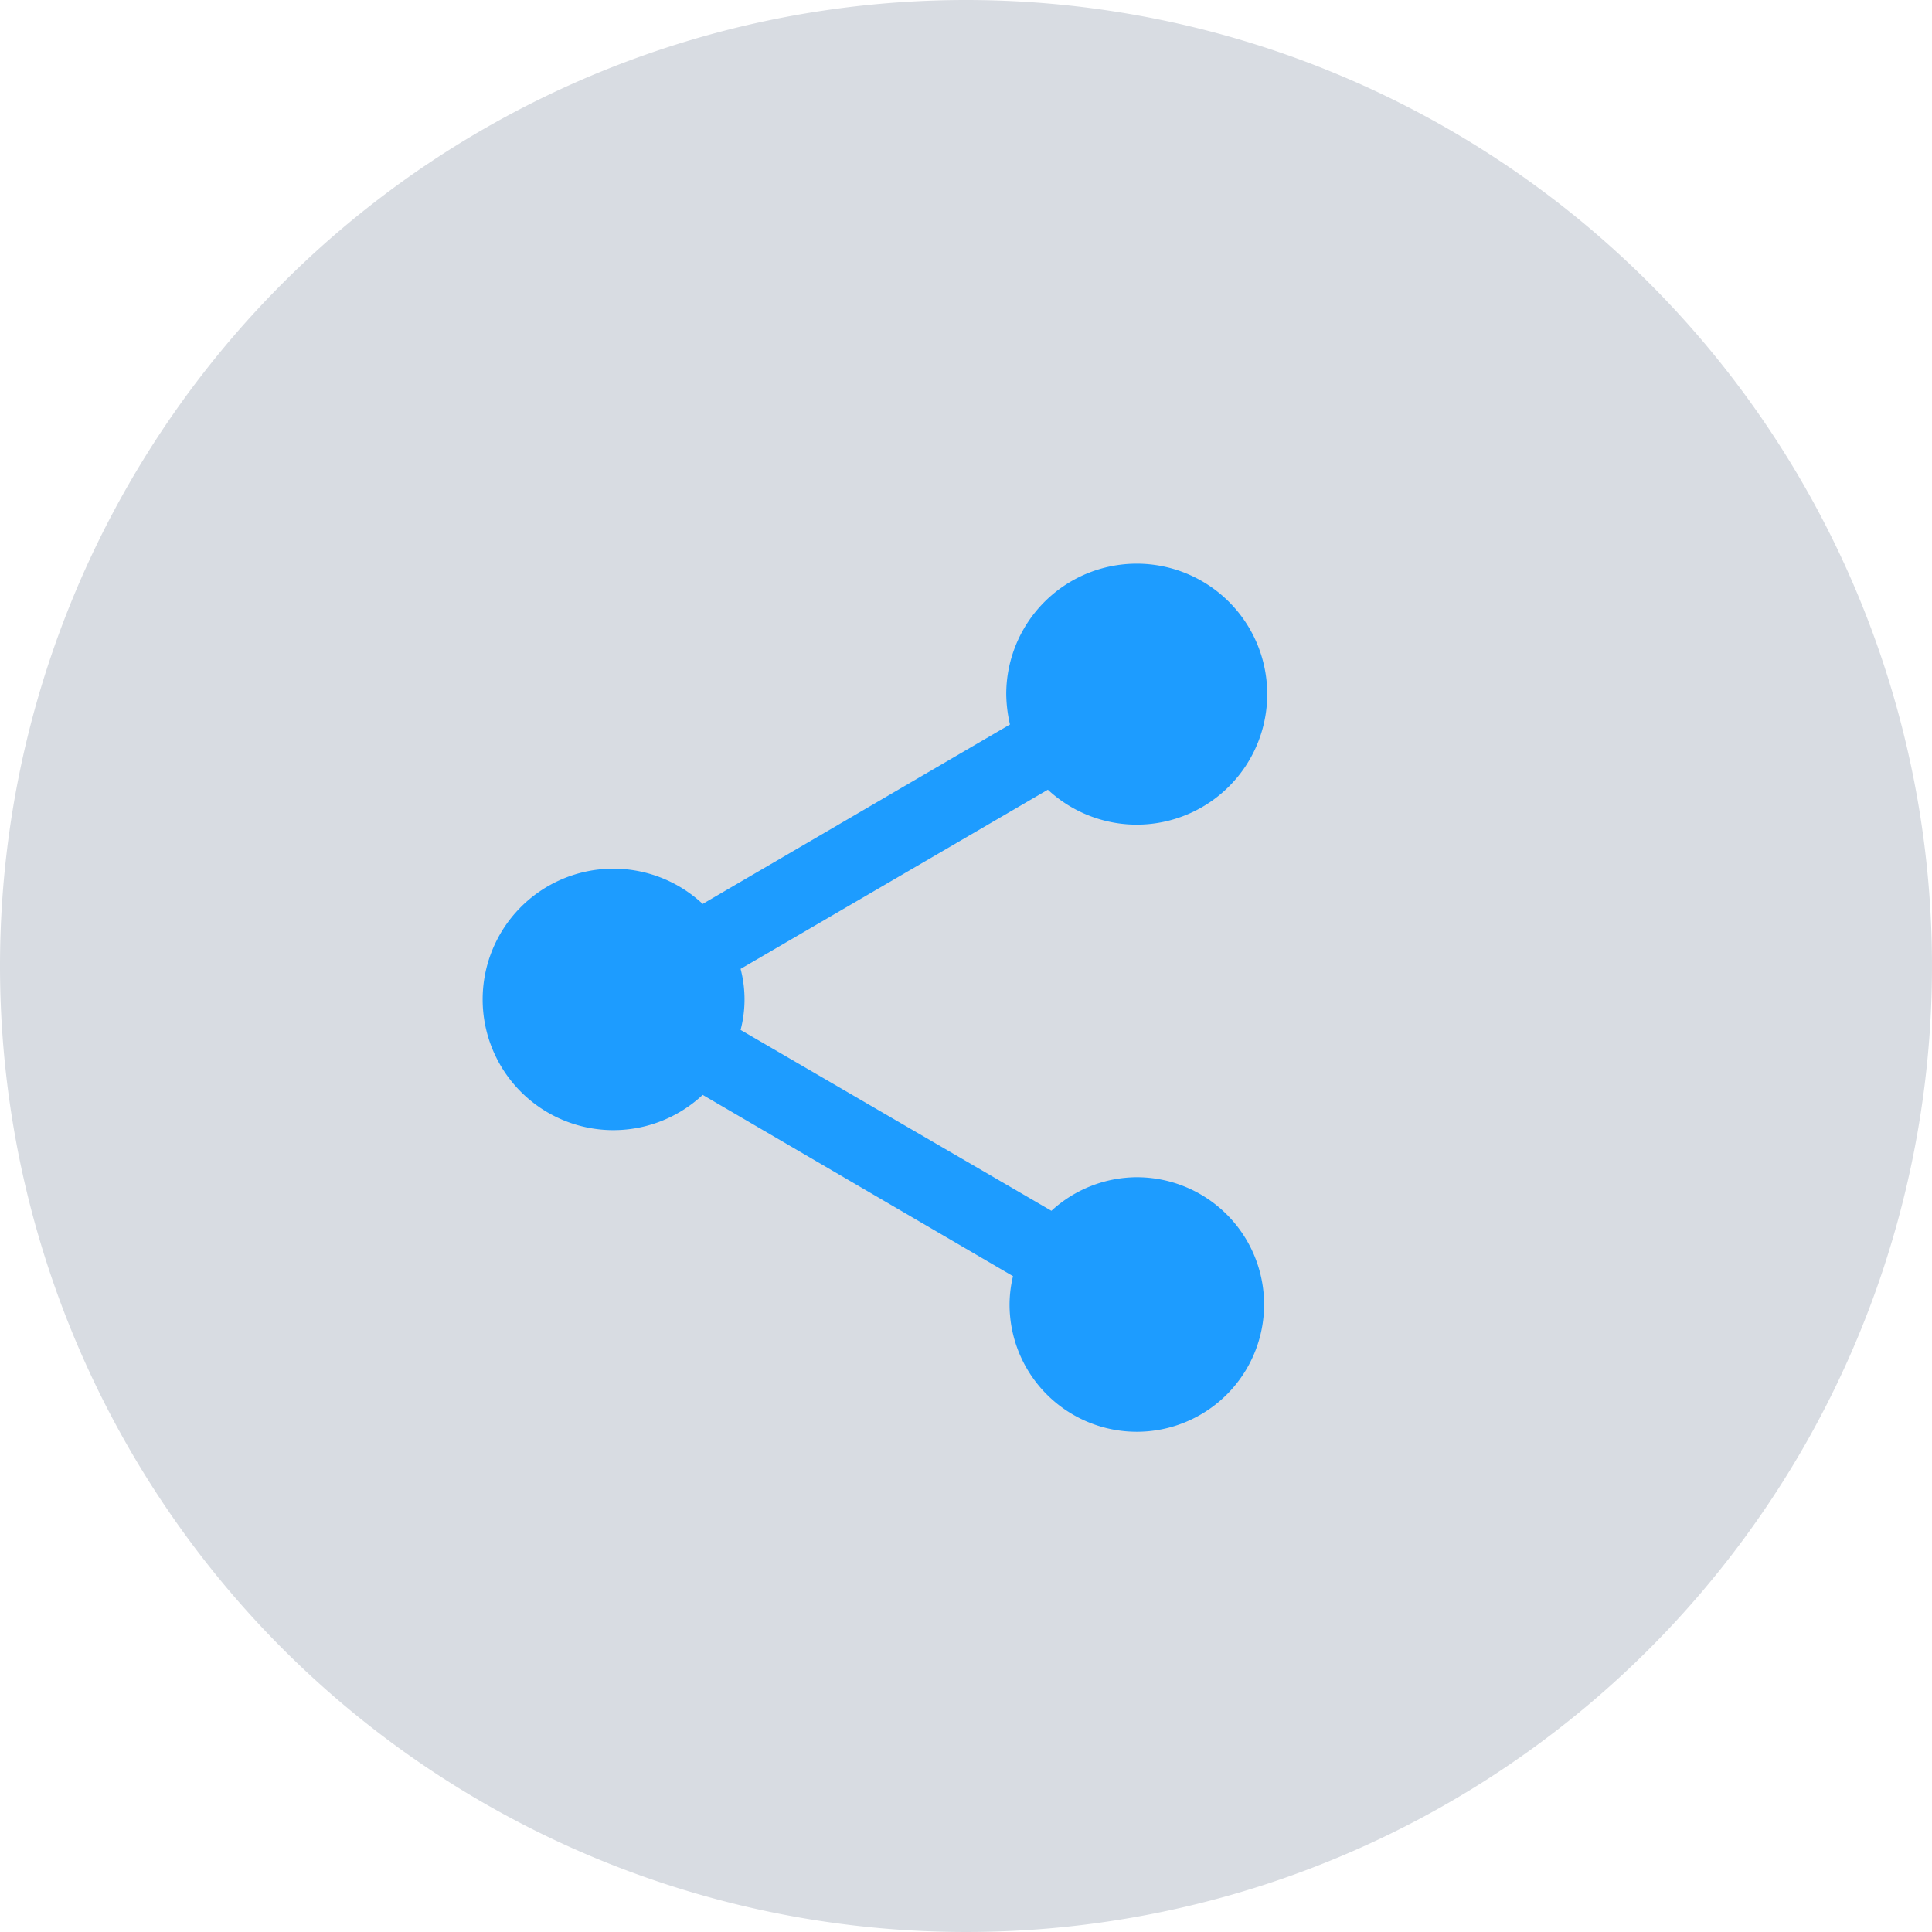 <svg xmlns="http://www.w3.org/2000/svg" width="24" height="24" viewBox="0 0 24 24">
  <g id="Group_1825" data-name="Group 1825" transform="translate(-1190 -267)">
    <path id="Path_1422" data-name="Path 1422" d="M12,0A12,12,0,1,1,0,12,12,12,0,0,1,12,0Z" transform="translate(1190 267)" fill="#d8dce2"/>
    <path id="Icon_material-share" data-name="Icon material-share" d="M12.622,10.624a1.577,1.577,0,0,0-1.061.417L7.7,8.794a1.5,1.5,0,0,0,0-.758L11.517,5.81A1.621,1.621,0,1,0,11,4.624,1.772,1.772,0,0,0,11.046,5L7.229,7.229a1.624,1.624,0,1,0,0,2.372l3.855,2.252a1.528,1.528,0,0,0-.043.352,1.581,1.581,0,1,0,1.581-1.581Z" transform="translate(1191.5 271)" fill="#1d9cff"/>
  </g>
</svg>
